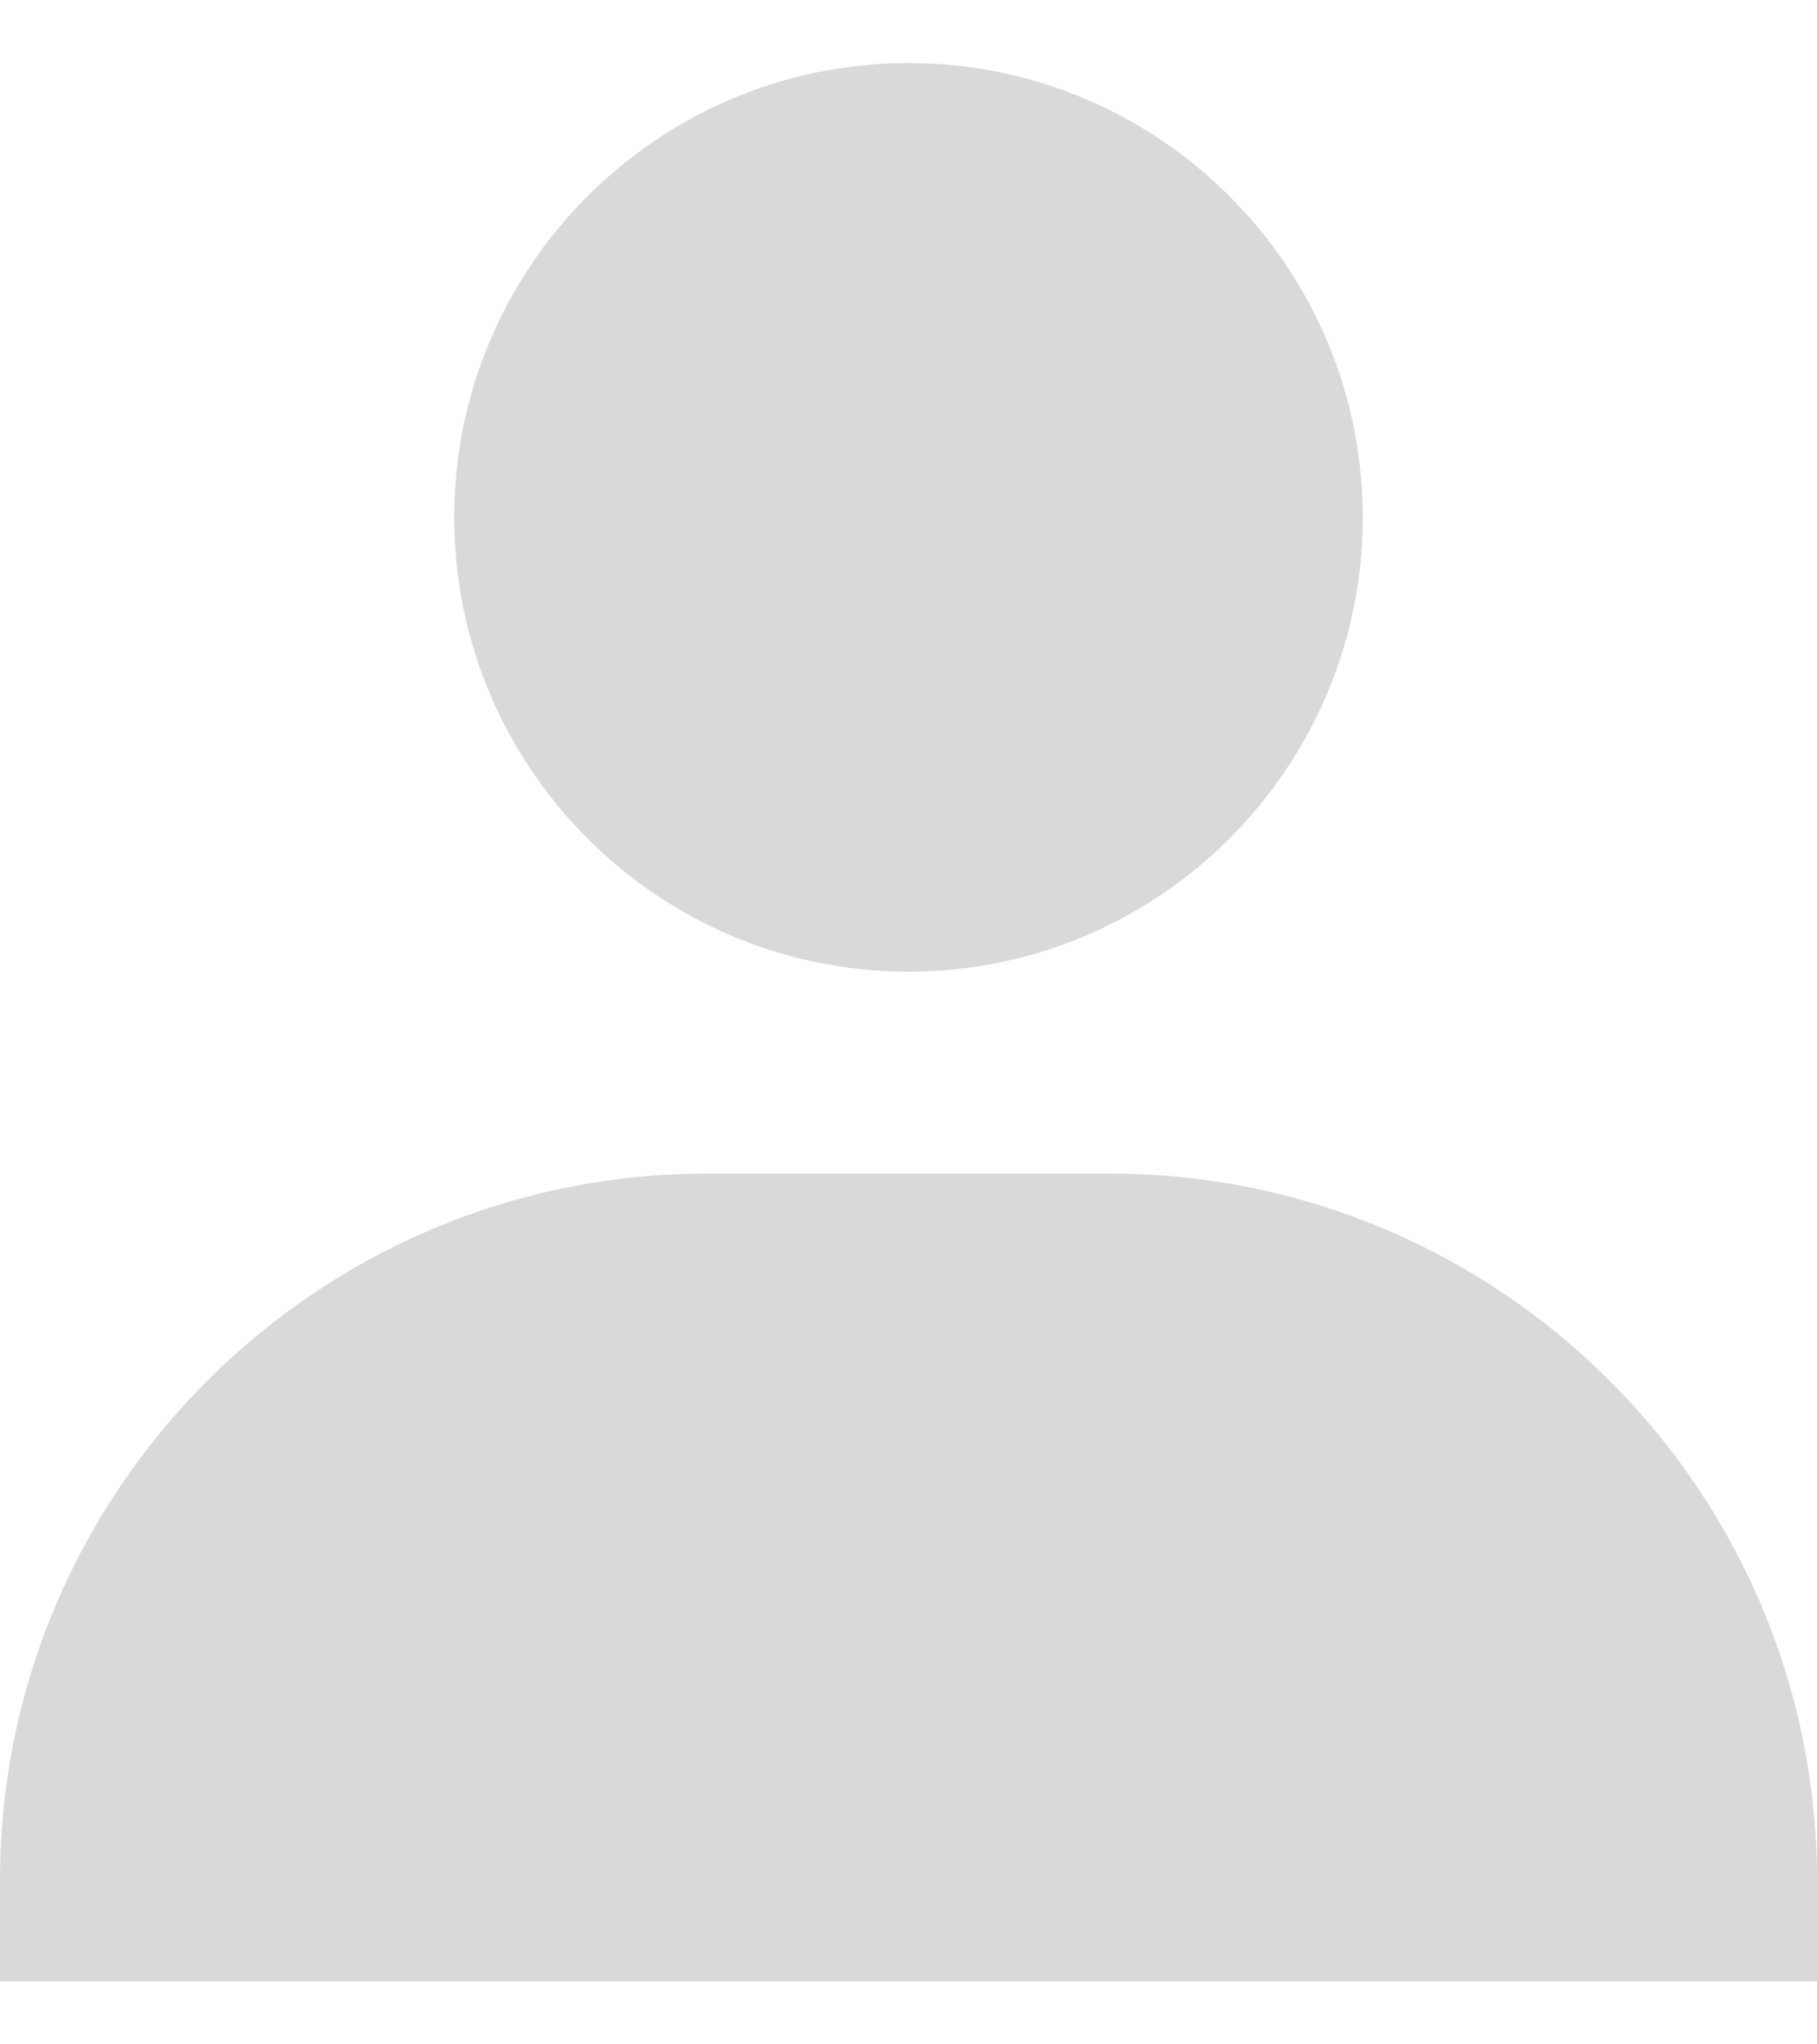<svg width="24" height="27" viewBox="0 0 24 27" fill="none" xmlns="http://www.w3.org/2000/svg">
<path d="M6 6.833C6 10.141 8.692 12.833 12 12.833C15.308 12.833 18 10.141 18 6.833C18 3.525 15.308 0.833 12 0.833C8.692 0.833 6 3.525 6 6.833ZM22.667 26.167H24V24.833C24 19.688 19.812 15.5 14.667 15.5H9.333C4.187 15.5 0 19.688 0 24.833V26.167H22.667Z" fill="#D9D9D9"/>
</svg>
